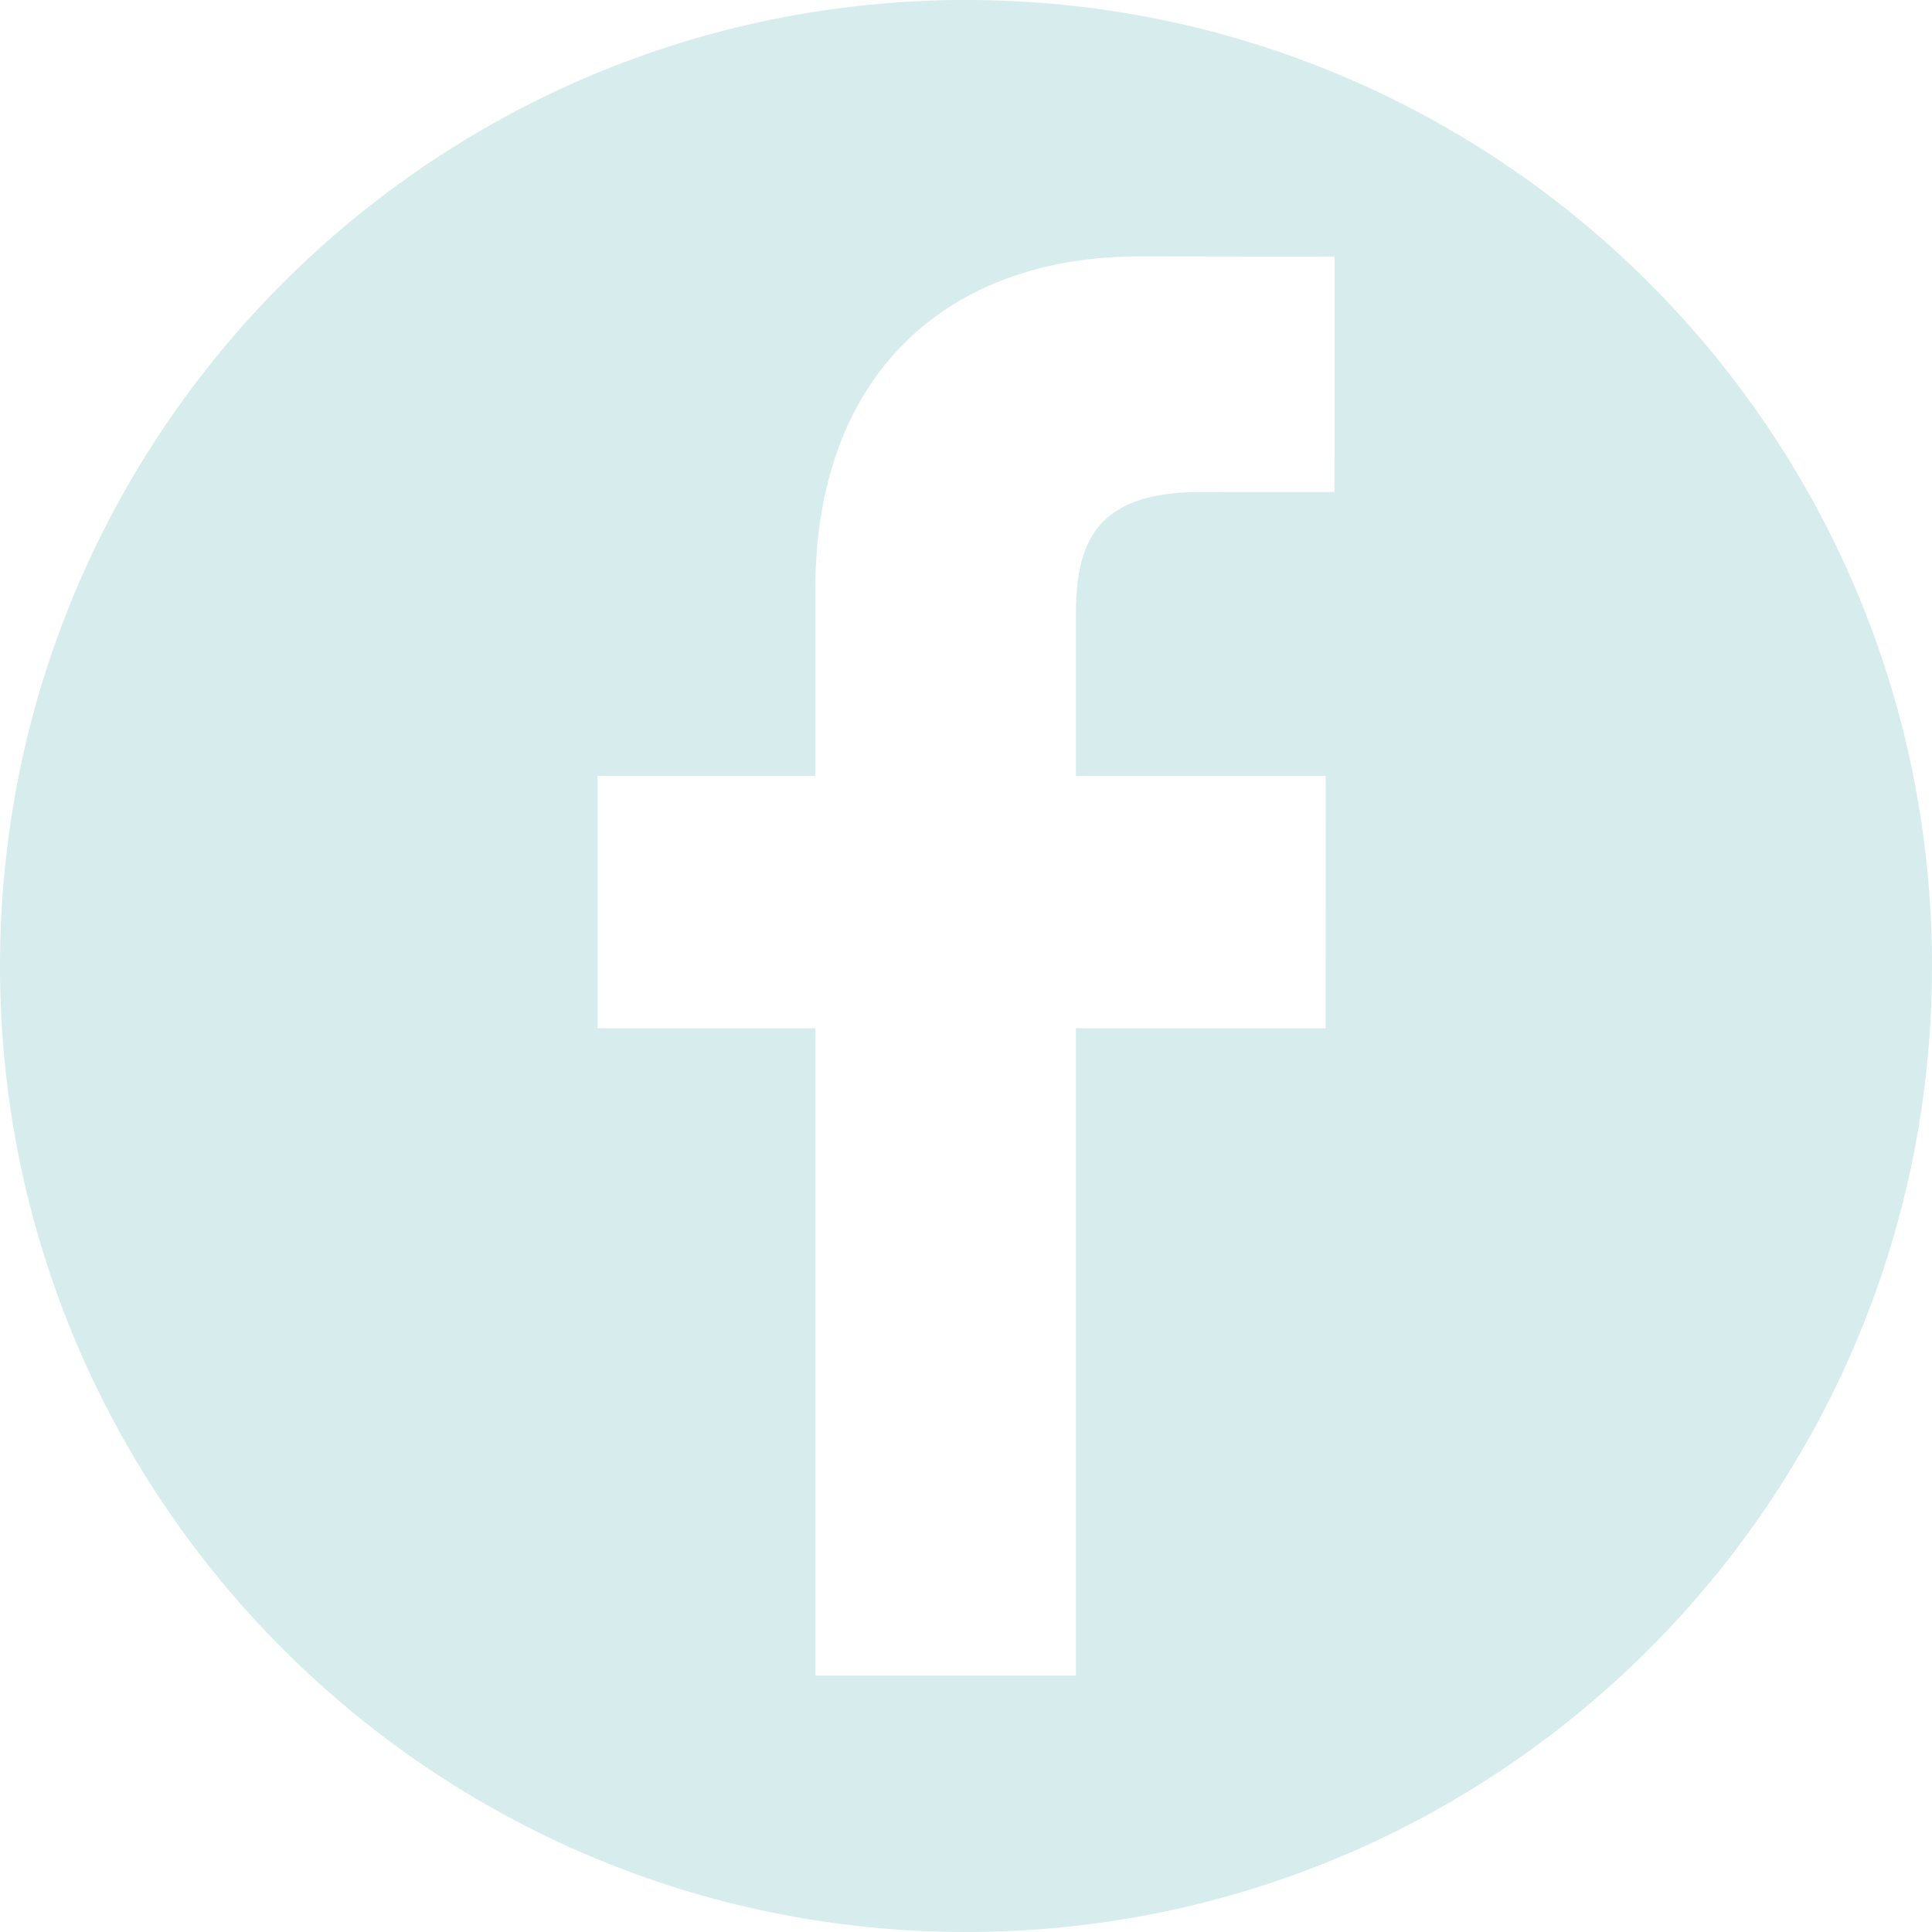 <svg width="35" height="35" viewBox="0 0 35 35" fill="none" xmlns="http://www.w3.org/2000/svg">
<path d="M17.5 0C7.835 0 0 7.835 0 17.5C0 27.165 7.835 35 17.5 35C27.165 35 35 27.165 35 17.5C35 7.835 27.165 0 17.5 0ZM24.176 8.912L21.756 8.913C19.858 8.913 19.491 9.815 19.491 11.138V14.057H24.017L24.015 18.627H19.491V30.356H14.77V18.627H10.824V14.057H14.77V10.686C14.77 6.774 17.16 4.644 20.649 4.644L24.177 4.649L24.176 8.912Z" fill="#D6ECED"/>
</svg>
